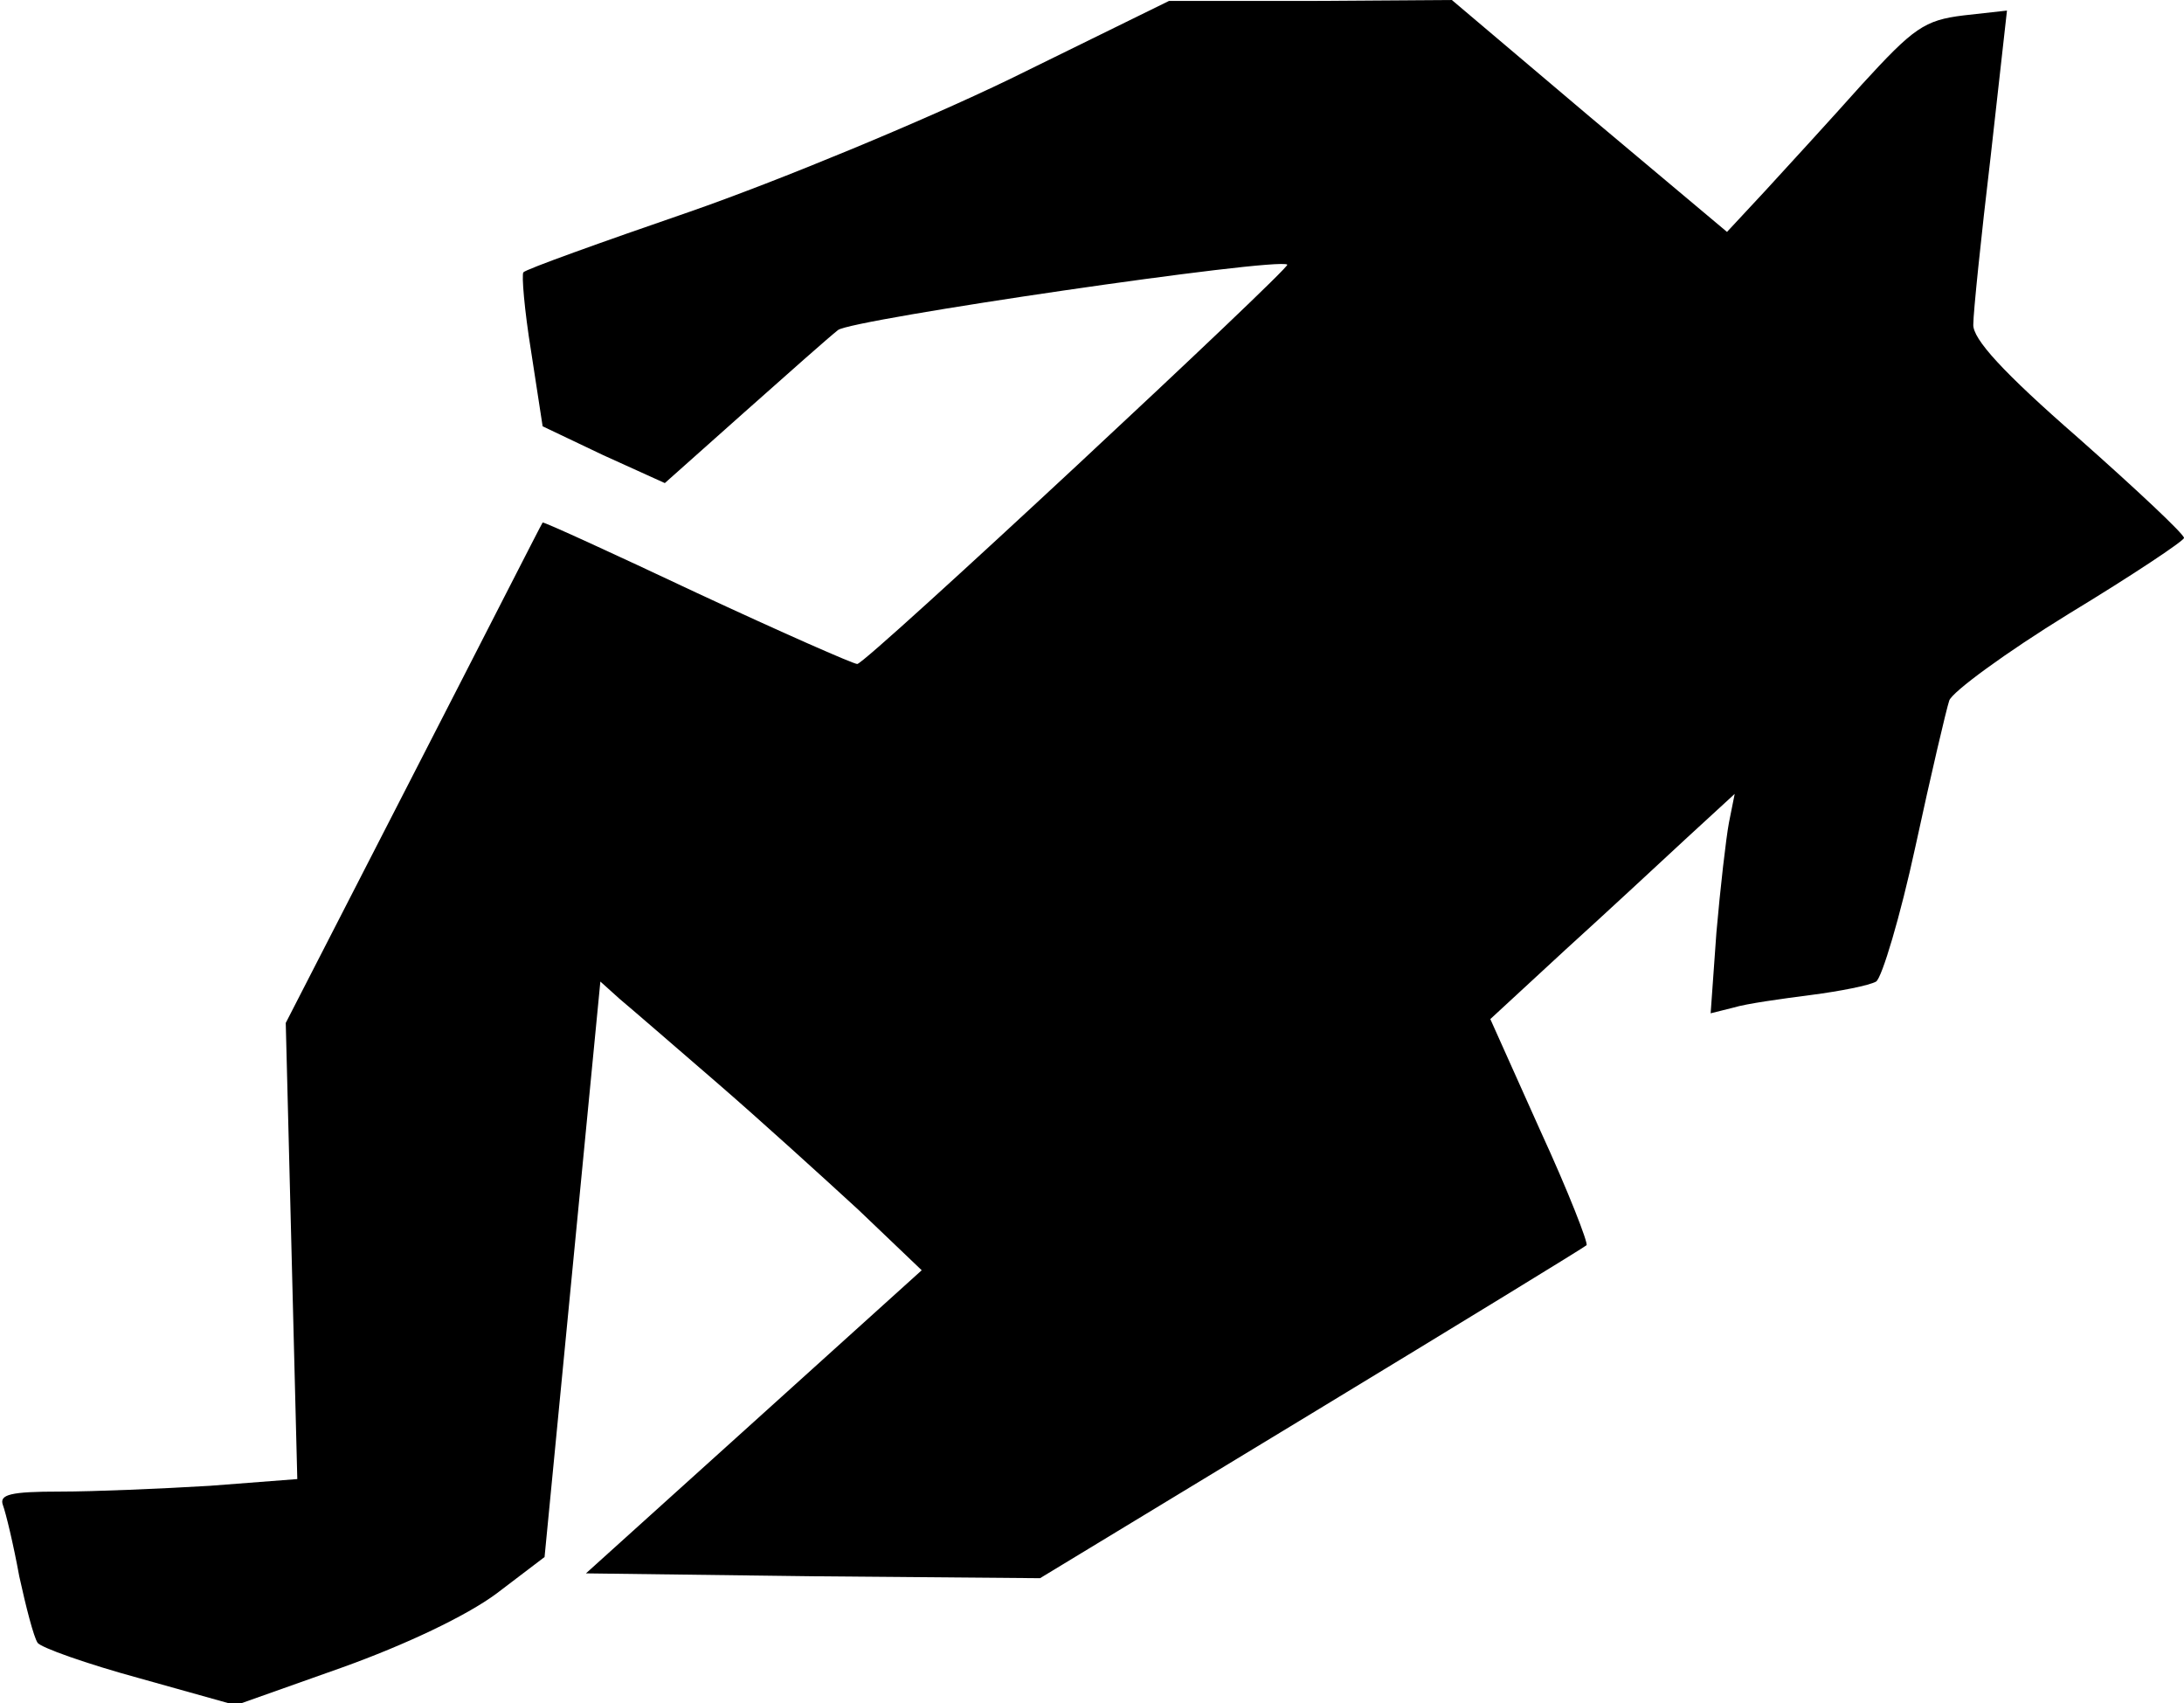 <?xml version="1.0" standalone="no"?>
<!DOCTYPE svg PUBLIC "-//W3C//DTD SVG 20010904//EN"
 "http://www.w3.org/TR/2001/REC-SVG-20010904/DTD/svg10.dtd">
<svg version="1.0" xmlns="http://www.w3.org/2000/svg"
 width="227pt" height="177pt" viewBox="0 0 227 177"
 preserveAspectRatio="xMidYMid meet">
<g transform="translate(0,177) scale(0.1,-0.1)"
fill="#000000" stroke="none">
<path fill="#000000" stroke="none" d="M1050 1688 c-91 -44 -241 -106 -333
-138 -93 -32 -171 -60 -173 -63 -2 -2 1 -39 8 -82 l12 -78 63 -30 64 -29 82
73 c45 40 89 79 98 86 13 11 457 76 467 68 4 -3 -438 -415 -447 -415 -4 0 -79
33 -167 74 -87 41 -159 74 -160 73 -1 -1 -61 -119 -134 -261 l-133 -259 6
-237 6 -237 -91 -7 c-50 -3 -120 -6 -156 -6 -51 0 -63 -3 -59 -14 3 -8 11 -41
17 -74 7 -32 15 -63 19 -69 3 -5 51 -22 106 -37 l100 -28 110 39 c67 24 130
54 161 77 l50 38 29 299 29 299 20 -18 c12 -10 57 -49 101 -87 44 -38 110 -98
147 -132 l66 -63 -175 -158 -174 -157 236 -3 236 -2 282 171 c155 94 284 173
286 175 2 2 -19 56 -48 119 l-52 116 78 72 c43 39 100 92 127 117 l49 45 -6
-30 c-3 -16 -9 -68 -13 -114 l-6 -84 24 6 c13 4 49 9 80 13 31 4 61 10 68 14
6 4 25 67 41 141 16 74 32 142 35 151 3 9 59 50 124 90 66 40 120 76 120 79 0
4 -49 50 -110 104 -78 68 -110 103 -109 118 0 12 8 90 18 174 l17 152 -45 -5
c-41 -5 -52 -13 -106 -72 -33 -37 -78 -86 -100 -110 l-40 -43 -143 120 -143
121 -147 -1 -147 0 -165 -81z"/>
</g>
</svg>
